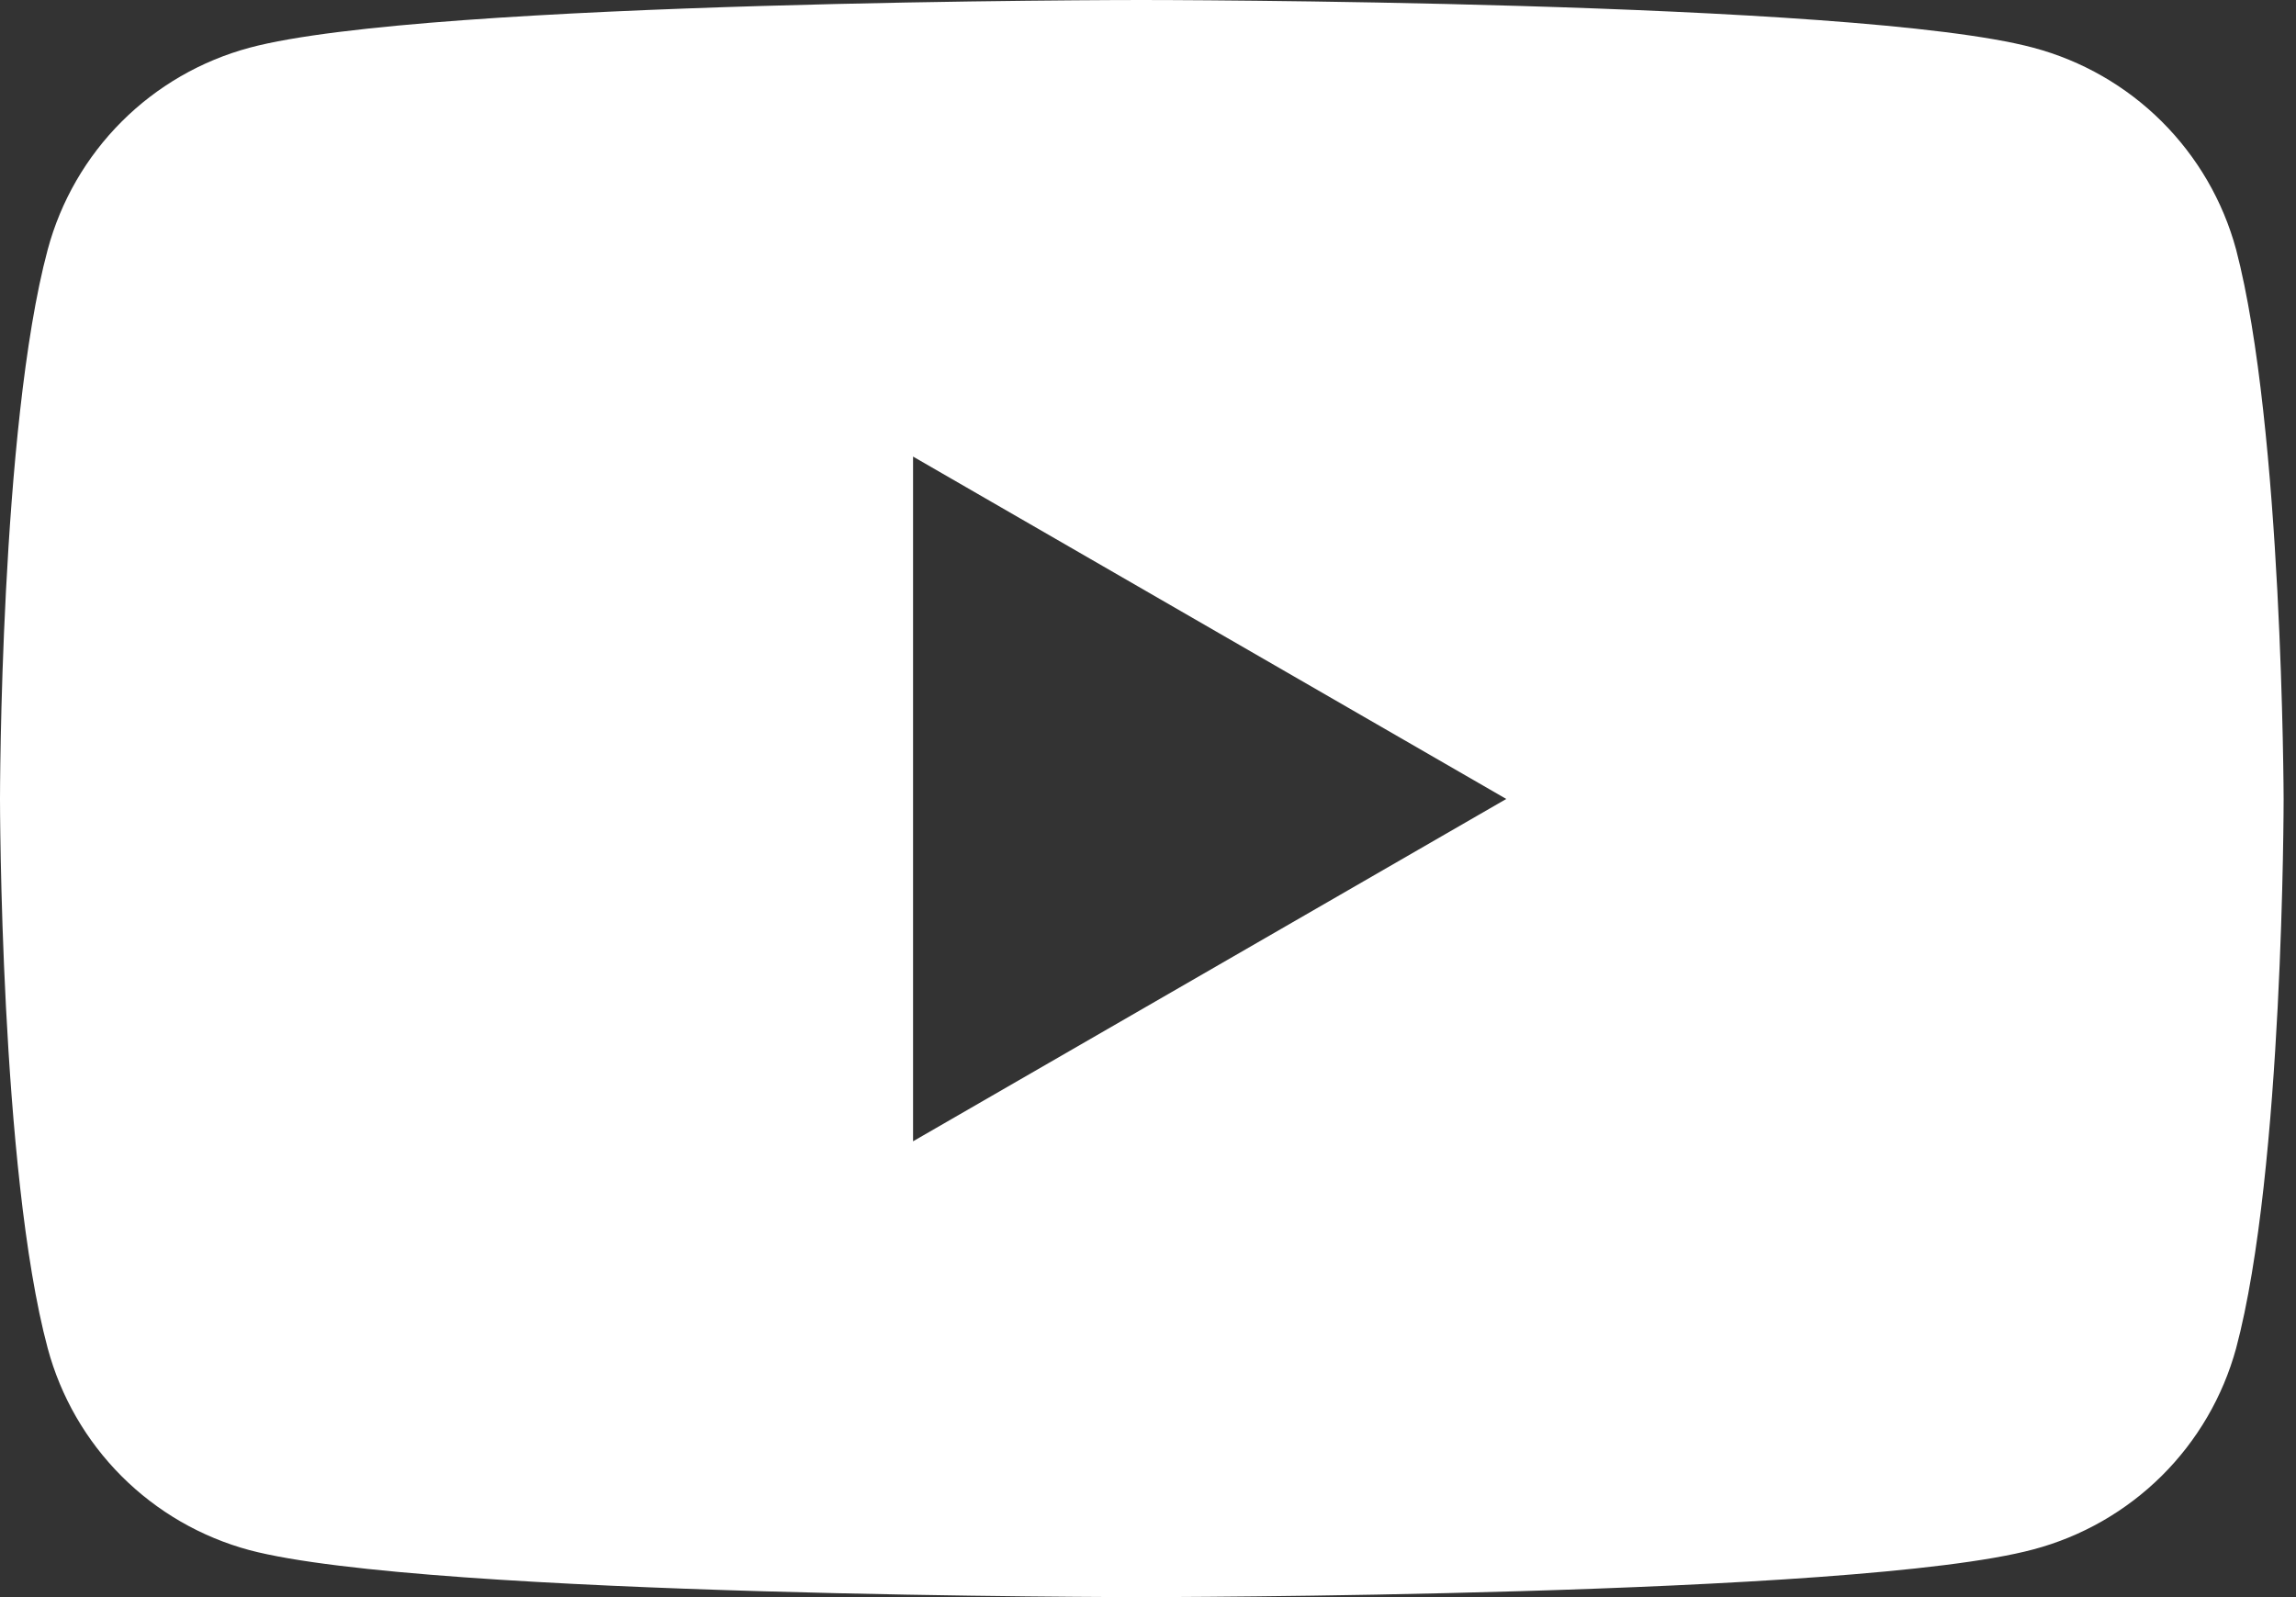 <svg width="46" height="32" viewBox="0 0 46 32" fill="none" xmlns="http://www.w3.org/2000/svg">
<rect x="0" y="0" width="46" height="32" fill="#333333" stroke="none"/>
<path d="M44.8 5C44.537 4.028 44.023 3.144 43.31 2.434C42.597 1.724 41.71 1.215 40.738 0.956C37.169 0 22.867 0 22.867 0C22.867 0 8.561 0 5 0.956C4.03 1.217 3.147 1.727 2.437 2.437C1.727 3.147 1.217 4.03 0.956 5C0 8.565 0 16.008 0 16.008C0 16.008 0 23.45 0.956 27.015C1.217 27.985 1.727 28.868 2.437 29.578C3.147 30.288 4.03 30.798 5 31.059C8.565 32 22.867 32 22.867 32C22.867 32 37.173 32 40.738 31.044C41.708 30.787 42.594 30.279 43.307 29.573C44.02 28.866 44.535 27.984 44.8 27.015C45.752 23.45 45.752 16.008 45.752 16.008C45.752 16.008 45.734 8.565 44.8 5ZM18.293 22.867V9.148L30.178 16.008L18.293 22.867Z" fill="white"/>
</svg>